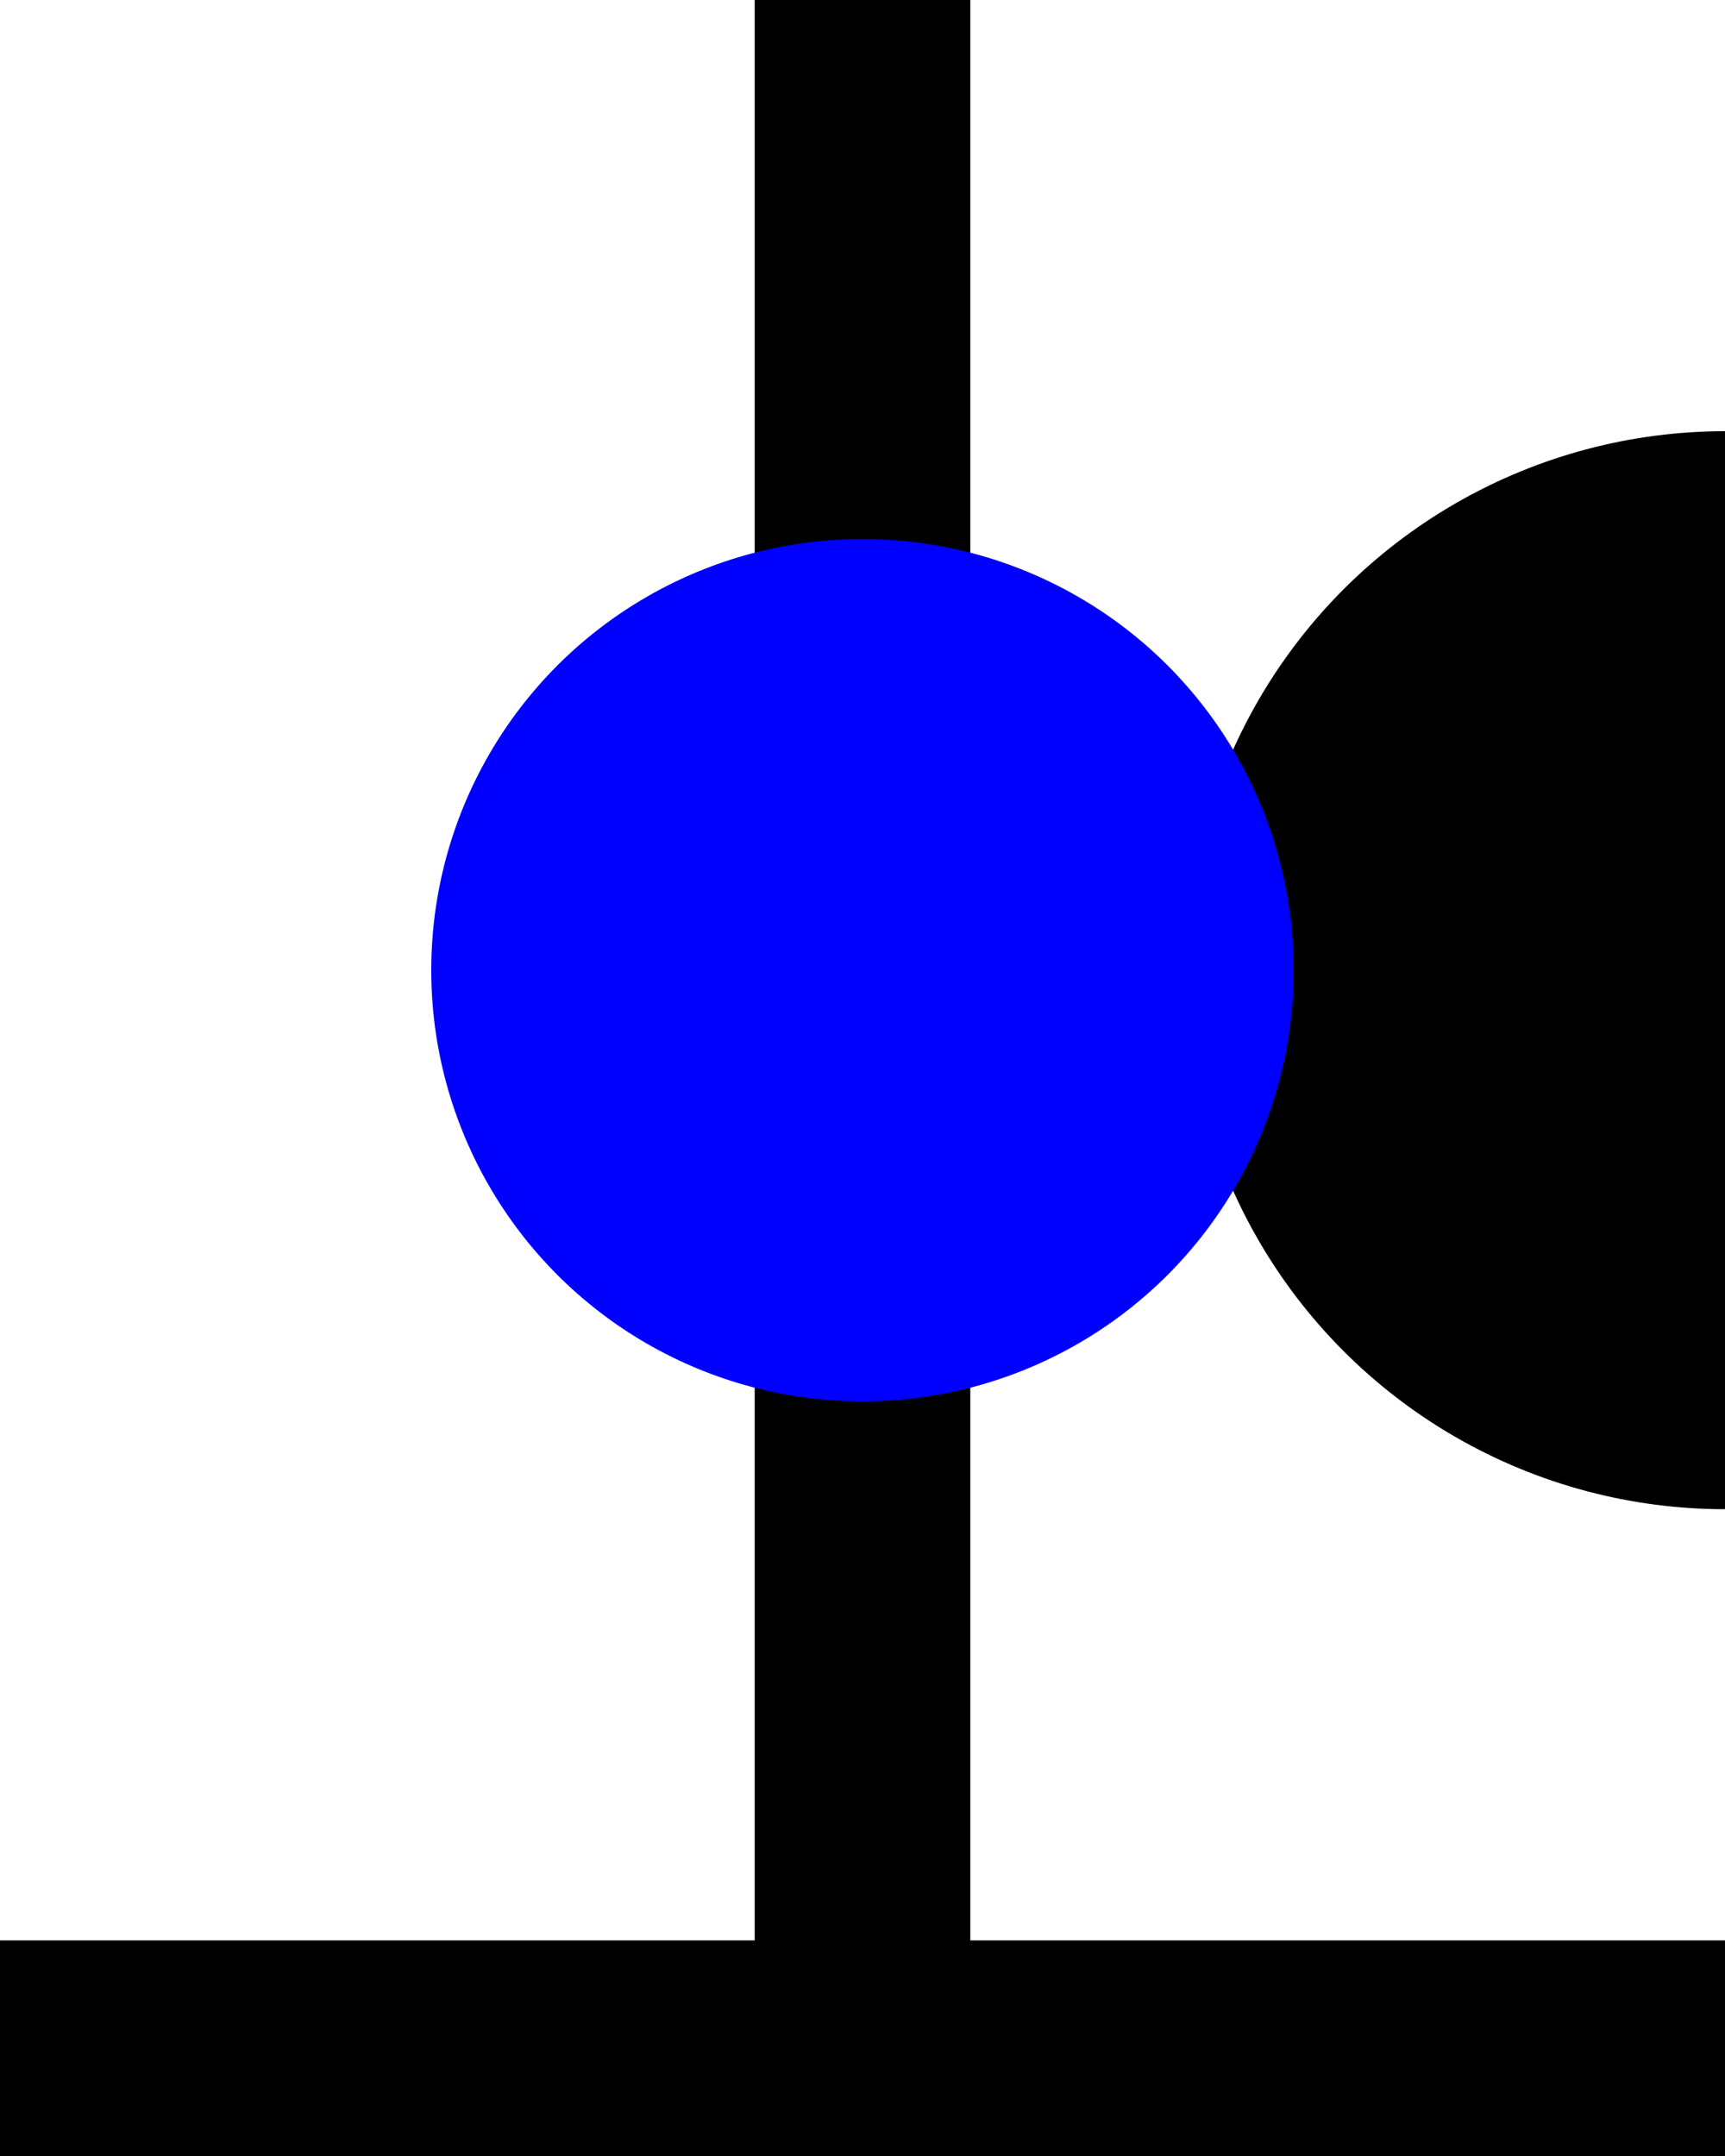 <ns0:svg xmlns:dc="http://purl.org/dc/elements/1.1/" xmlns:ns0="http://www.w3.org/2000/svg" xmlns:ns1="http://www.inkscape.org/namespaces/inkscape" xmlns:ns2="http://sodipodi.sourceforge.net/DTD/sodipodi-0.dtd" xmlns:ns4="http://creativecommons.org/ns#" xmlns:rdf="http://www.w3.org/1999/02/22-rdf-syntax-ns#" height="40mm" id="svg8" version="1.1" viewBox="0 0 32 40" width="32mm" ns2:docname="left_fretted_125.svg" ns1:version="0.92.2 5c3e80d, 2017-08-06">
  <ns0:defs id="defs2" />
  <ns2:namedview bordercolor="#666666" borderopacity="1.0" id="base" pagecolor="#ffffff" showgrid="false" ns1:current-layer="layer1" ns1:cx="52.704636" ns1:cy="79.137562" ns1:document-units="mm" ns1:pageopacity="0.0" ns1:pageshadow="2" ns1:window-height="855" ns1:window-maximized="1" ns1:window-width="1440" ns1:window-x="0" ns1:window-y="1" ns1:zoom="3.959798" />
  <ns0:g id="layer1" transform="translate(0,-257)" ns1:groupmode="layer" ns1:label="Layer 1">
    <ns0:rect height="4" id="rect7" style="stroke-width:0.211" width="32" x="0" y="293" />
    <ns0:rect height="40" id="rect7-3" style="stroke-width:0.236" width="4" x="14" y="257" />
    <ns0:circle cx="32" cy="275" id="path9" r="10" style="stroke-width:1.156" />
    <ns0:circle cx="16" cy="275" id="path9-3" r="8" style="fill:#0000ff;fill-opacity:1;stroke-width:0.616" />
  </ns0:g>
</ns0:svg>
